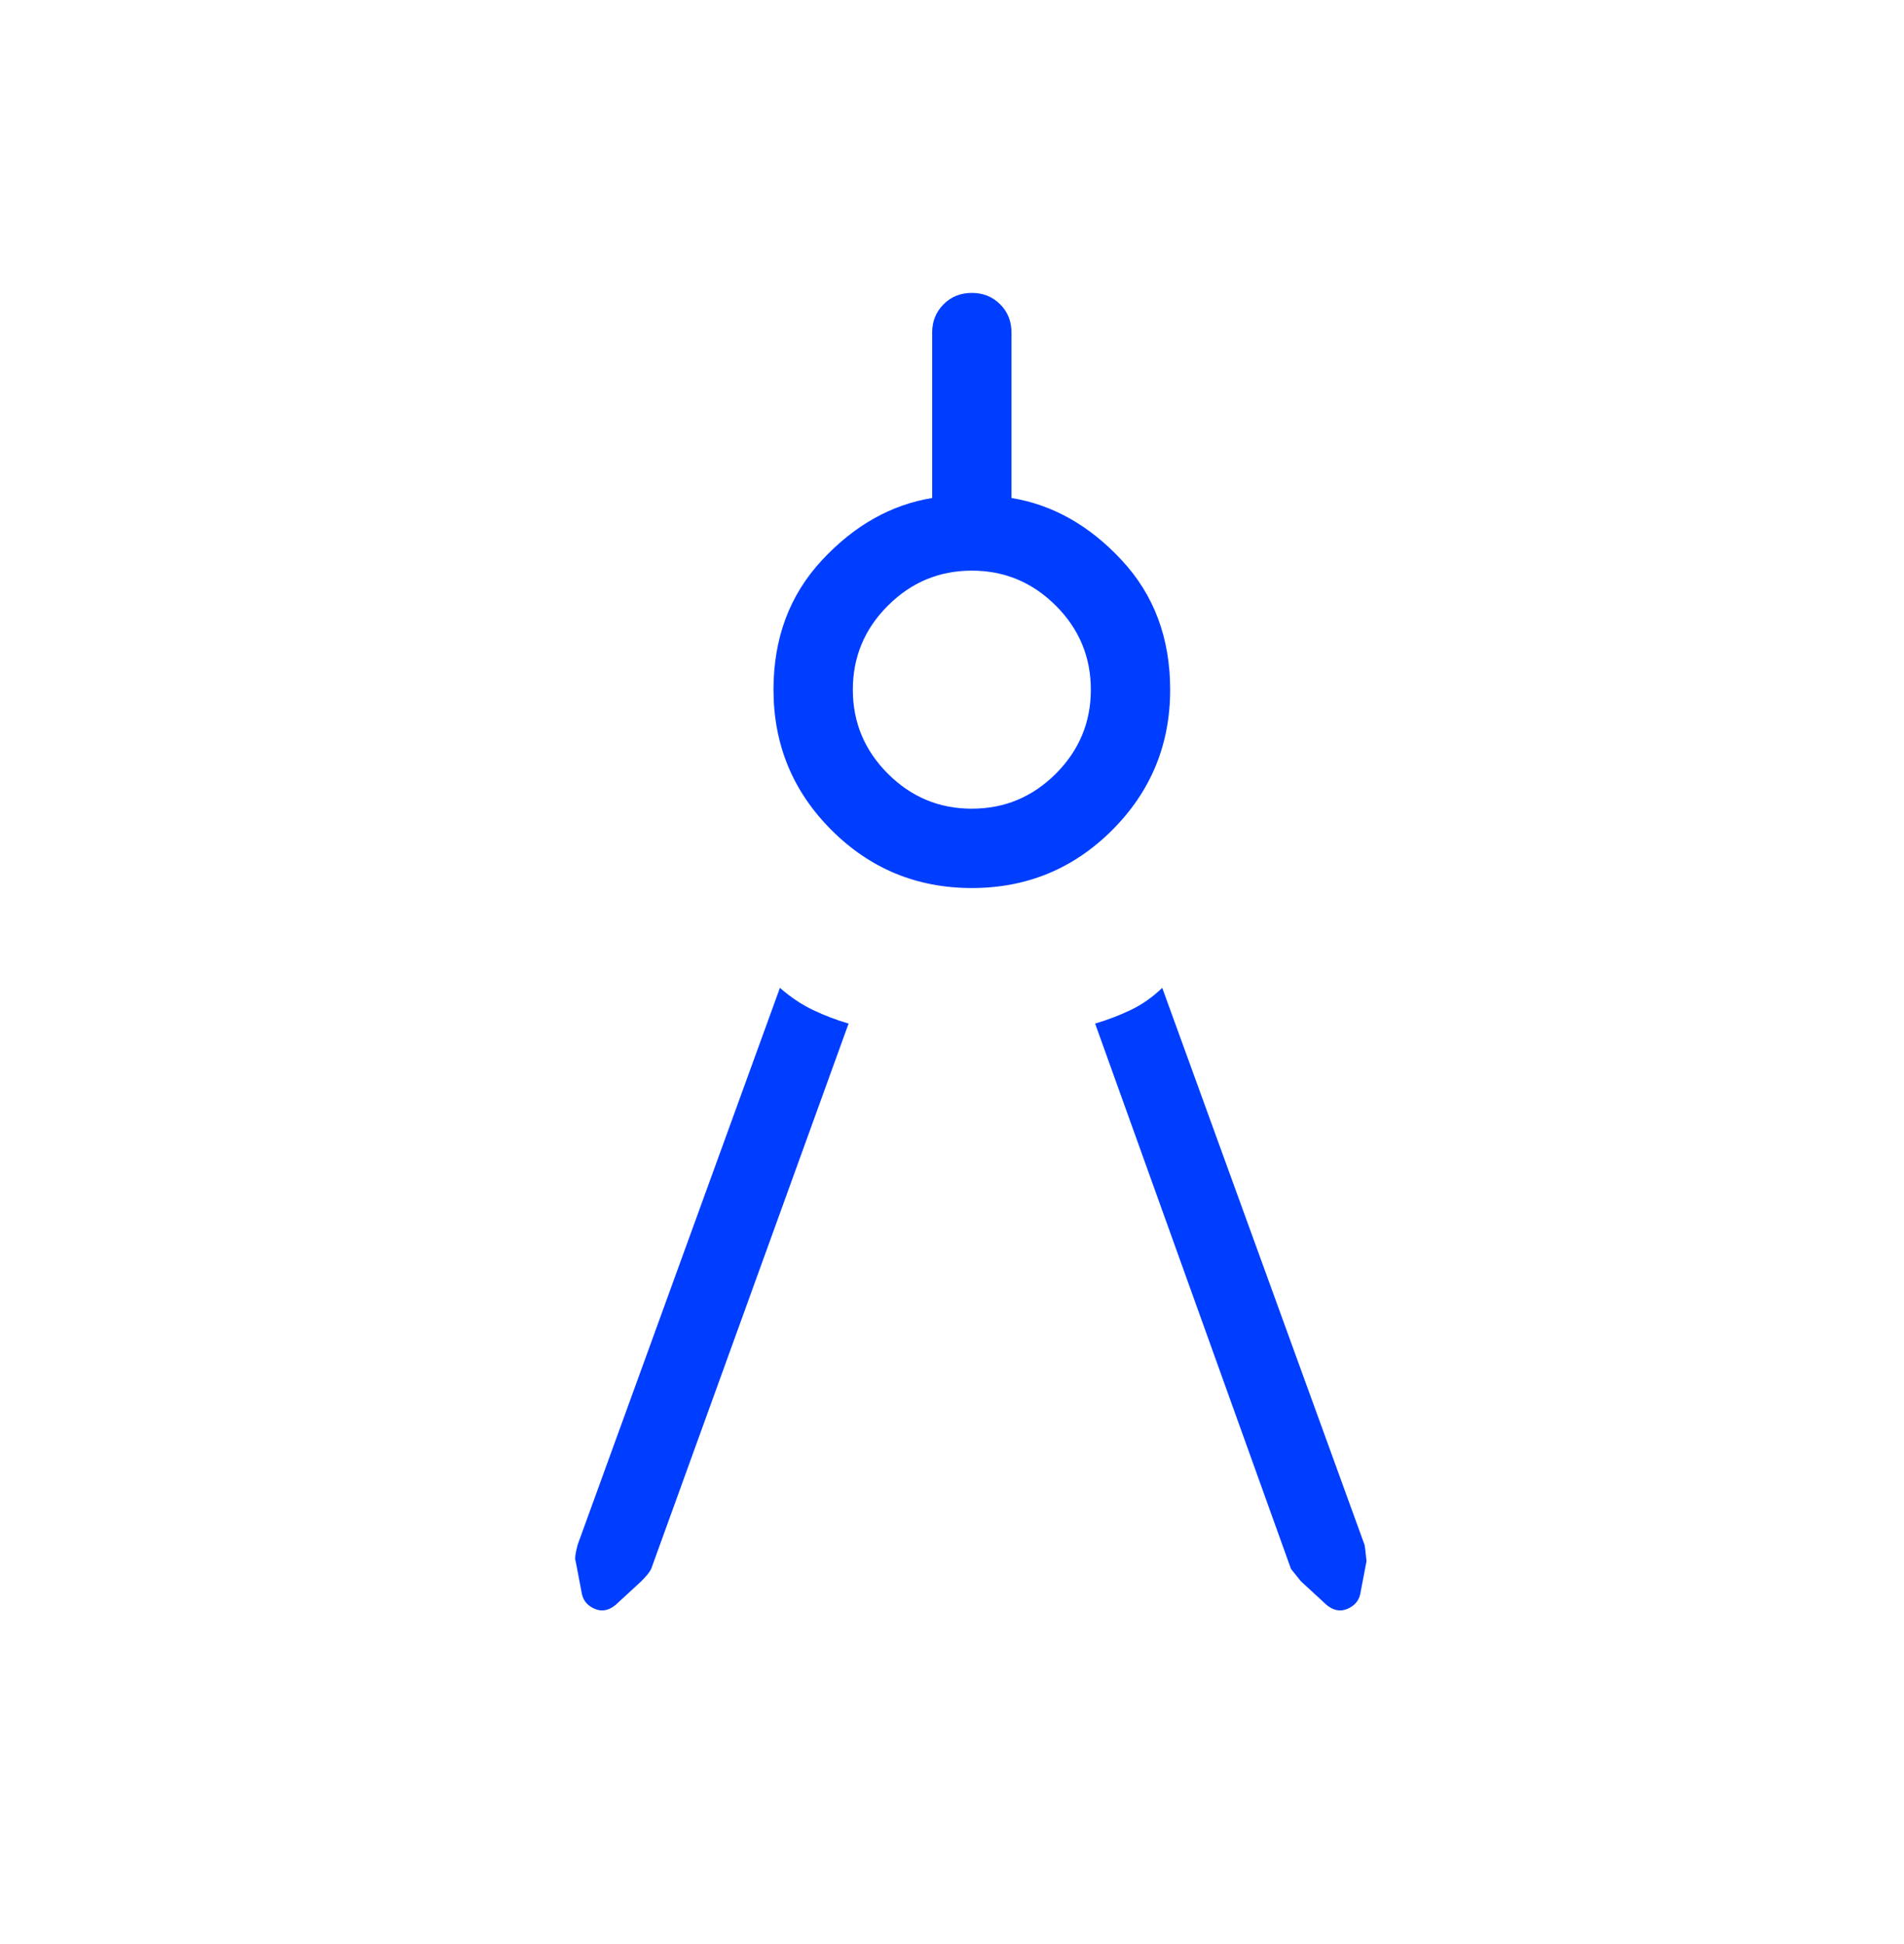 <svg width="48" height="49" viewBox="0 0 48 49" fill="none" xmlns="http://www.w3.org/2000/svg">
<path d="M21.393 25.799L16.416 39.545C16.382 39.619 16.299 39.723 16.166 39.856L15.527 40.445C15.355 40.591 15.18 40.628 15.002 40.554C14.824 40.481 14.714 40.36 14.673 40.191L14.512 39.349C14.486 39.297 14.503 39.16 14.562 38.937L19.662 24.899C19.931 25.134 20.21 25.321 20.498 25.458C20.787 25.596 21.085 25.709 21.393 25.799ZM24.5 22.383C23.116 22.383 21.936 21.896 20.962 20.922C19.987 19.948 19.5 18.768 19.5 17.383C19.5 16.083 19.907 14.995 20.721 14.12C21.535 13.244 22.462 12.722 23.5 12.552V8.383C23.5 8.099 23.596 7.861 23.787 7.67C23.978 7.479 24.215 7.383 24.5 7.383C24.785 7.383 25.023 7.479 25.214 7.67C25.405 7.861 25.5 8.099 25.5 8.383V12.552C26.538 12.722 27.465 13.244 28.279 14.12C29.093 14.995 29.5 16.083 29.5 17.383C29.5 18.768 29.013 19.948 28.039 20.922C27.064 21.896 25.885 22.383 24.5 22.383ZM24.5 20.383C25.323 20.383 26.029 20.089 26.618 19.501C27.206 18.912 27.5 18.206 27.5 17.383C27.5 16.56 27.206 15.854 26.618 15.266C26.029 14.678 25.323 14.383 24.5 14.383C23.677 14.383 22.971 14.678 22.383 15.266C21.794 15.854 21.5 16.56 21.5 17.383C21.5 18.206 21.794 18.912 22.383 19.501C22.971 20.089 23.677 20.383 24.5 20.383ZM27.608 25.799C27.915 25.709 28.213 25.596 28.502 25.458C28.791 25.321 29.056 25.134 29.3 24.899L34.4 38.937C34.408 38.96 34.425 39.097 34.45 39.349L34.289 40.191C34.248 40.36 34.138 40.481 33.96 40.554C33.782 40.628 33.607 40.591 33.435 40.445L32.796 39.856L32.546 39.545L27.608 25.799Z" fill="#003EFF"/>
</svg>
